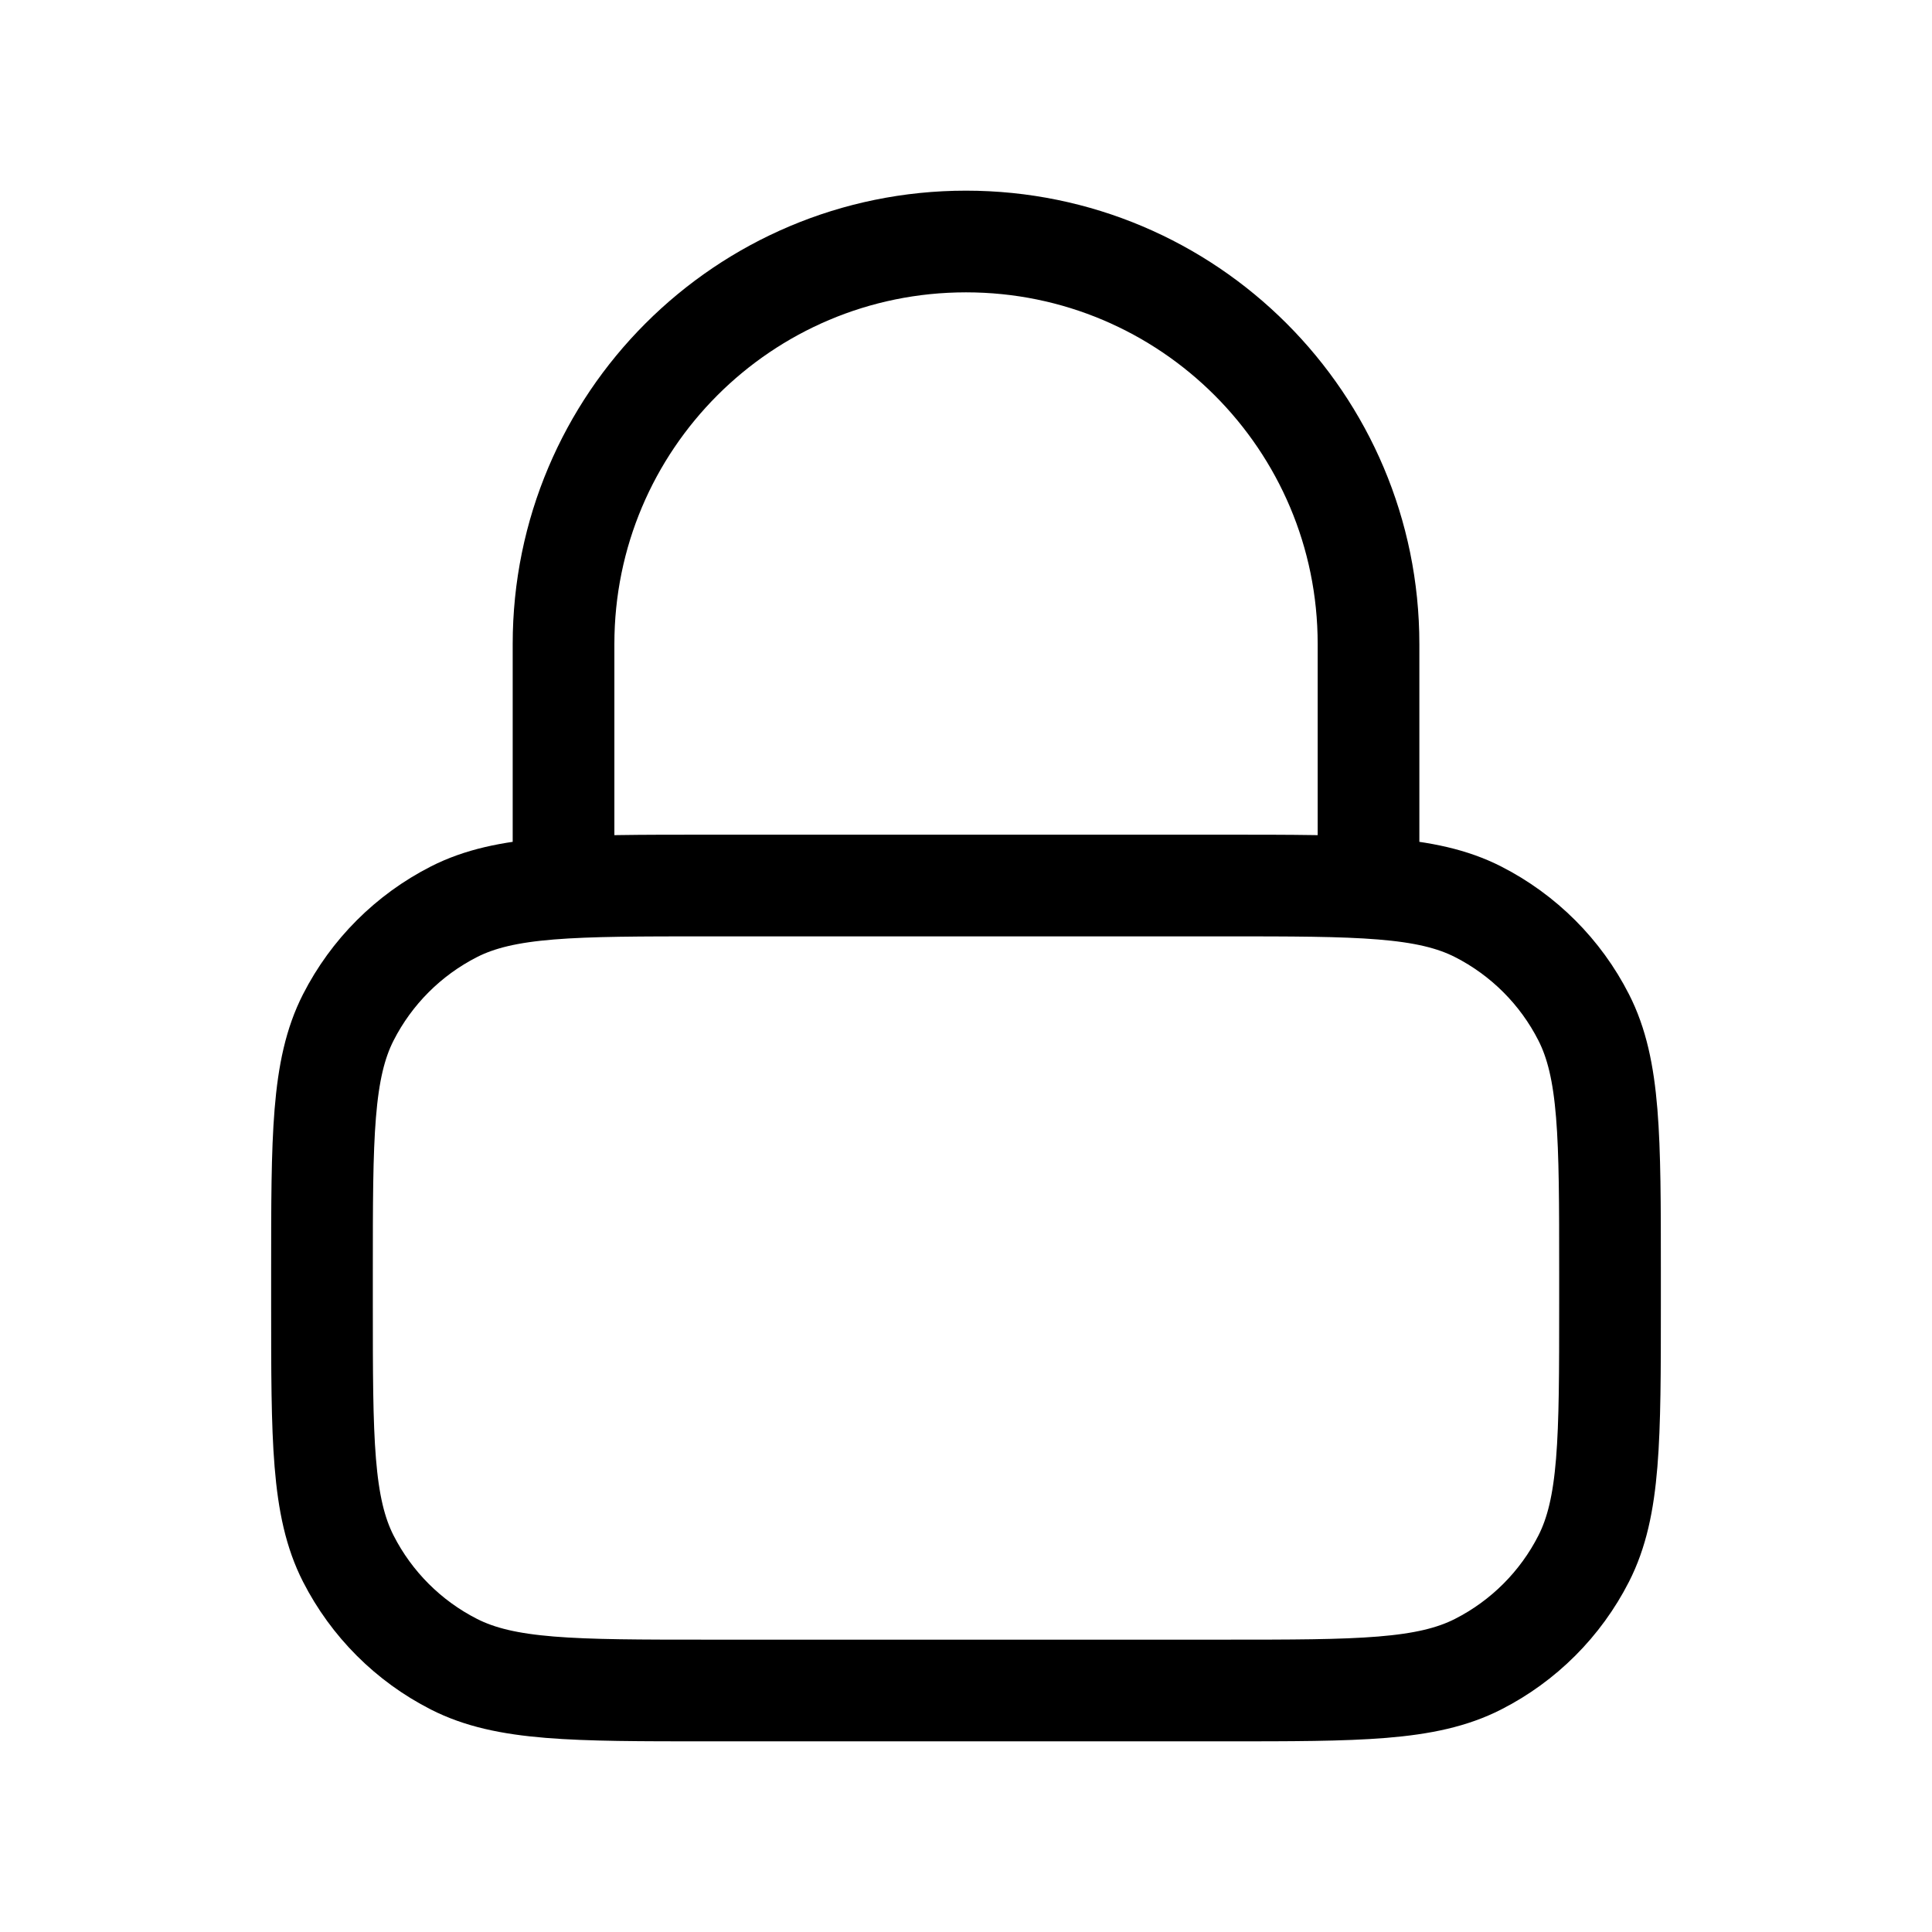 <svg width="38" height="38" viewBox="0 0 38 38" fill="none" xmlns="http://www.w3.org/2000/svg">
<path d="M26.917 17.417V12.667C26.917 8.294 23.372 4.75 19 4.75C14.628 4.75 11.084 8.294 11.084 12.667V17.417M13.934 33.25H24.067C26.727 33.25 28.057 33.25 29.073 32.732C29.967 32.277 30.694 31.55 31.149 30.657C31.667 29.64 31.667 28.31 31.667 25.65V25.017C31.667 22.356 31.667 21.026 31.149 20.01C30.694 19.116 29.967 18.39 29.073 17.934C28.057 17.417 26.727 17.417 24.067 17.417H13.934C11.273 17.417 9.943 17.417 8.927 17.934C8.033 18.39 7.307 19.116 6.851 20.01C6.333 21.026 6.333 22.356 6.333 25.017V25.65C6.333 28.31 6.333 29.64 6.851 30.657C7.307 31.55 8.033 32.277 8.927 32.732C9.943 33.25 11.273 33.25 13.934 33.25Z" stroke="black" stroke-width="2" stroke-linecap="round" stroke-linejoin="round"/>
</svg>
